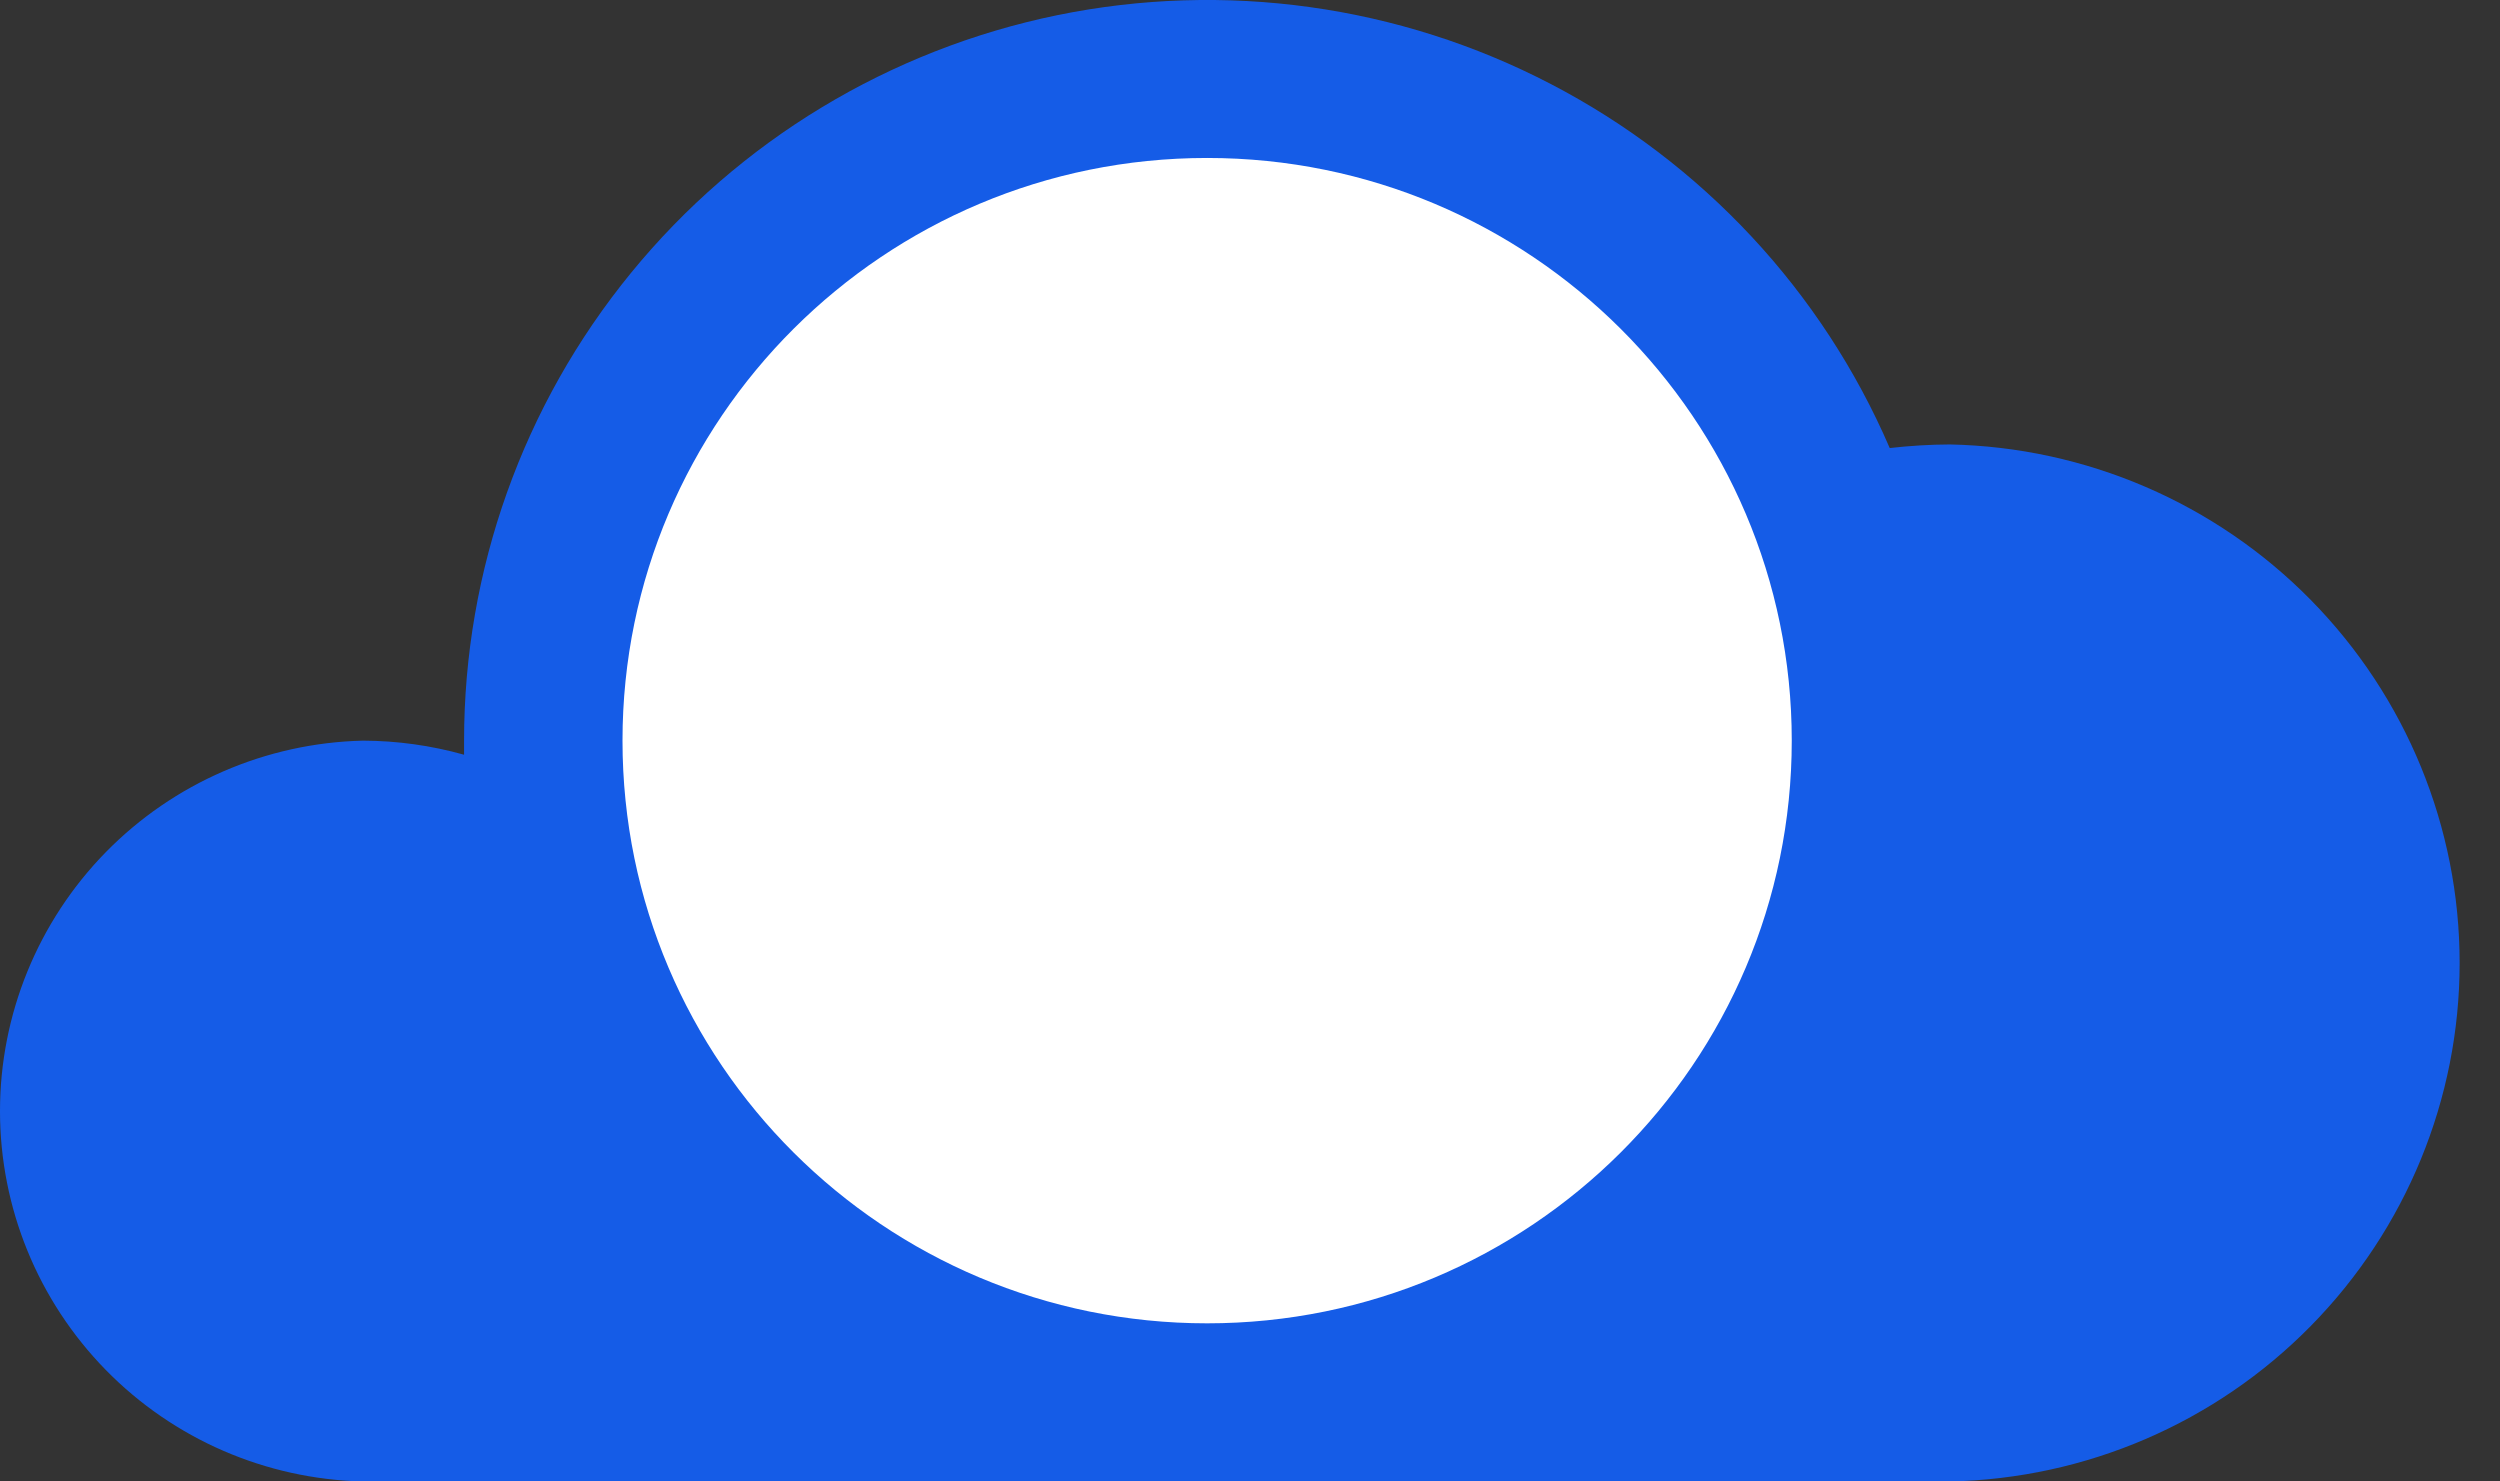 <svg width="27" height="16" viewBox="0 0 27 16" fill="none" xmlns="http://www.w3.org/2000/svg">
<rect x="0" y="0" width="27" height="16" fill="#333333" stroke="none"/>
<path d="M21.062 4.8C20.844 4.801 20.626 4.814 20.409 4.839C19.68 3.147 18.387 1.759 16.748 0.907C15.111 0.055 13.228 -0.207 11.418 0.164C9.609 0.536 7.983 1.518 6.816 2.946C5.649 4.373 5.012 6.158 5.012 7.999C5.012 8.052 5.012 8.1 5.012 8.151C4.656 8.051 4.288 8 3.919 7.999C2.871 8.024 1.874 8.457 1.142 9.204C0.41 9.952 0 10.955 0 12C0 13.044 0.41 14.047 1.142 14.795C1.874 15.543 2.871 15.975 3.919 16H21.057C22.528 15.97 23.928 15.367 24.957 14.32C25.987 13.273 26.564 11.866 26.564 10.4C26.564 8.934 25.987 7.527 24.957 6.48C23.928 5.433 22.528 4.83 21.057 4.8H21.062Z" fill="#155CE7"/>
<path d="M13.037 14.292C16.524 14.292 19.351 11.475 19.351 7.999C19.351 4.524 16.524 1.706 13.037 1.706C9.55 1.706 6.723 4.524 6.723 7.999C6.723 11.475 9.55 14.292 13.037 14.292Z" fill="white"/>
</svg>
